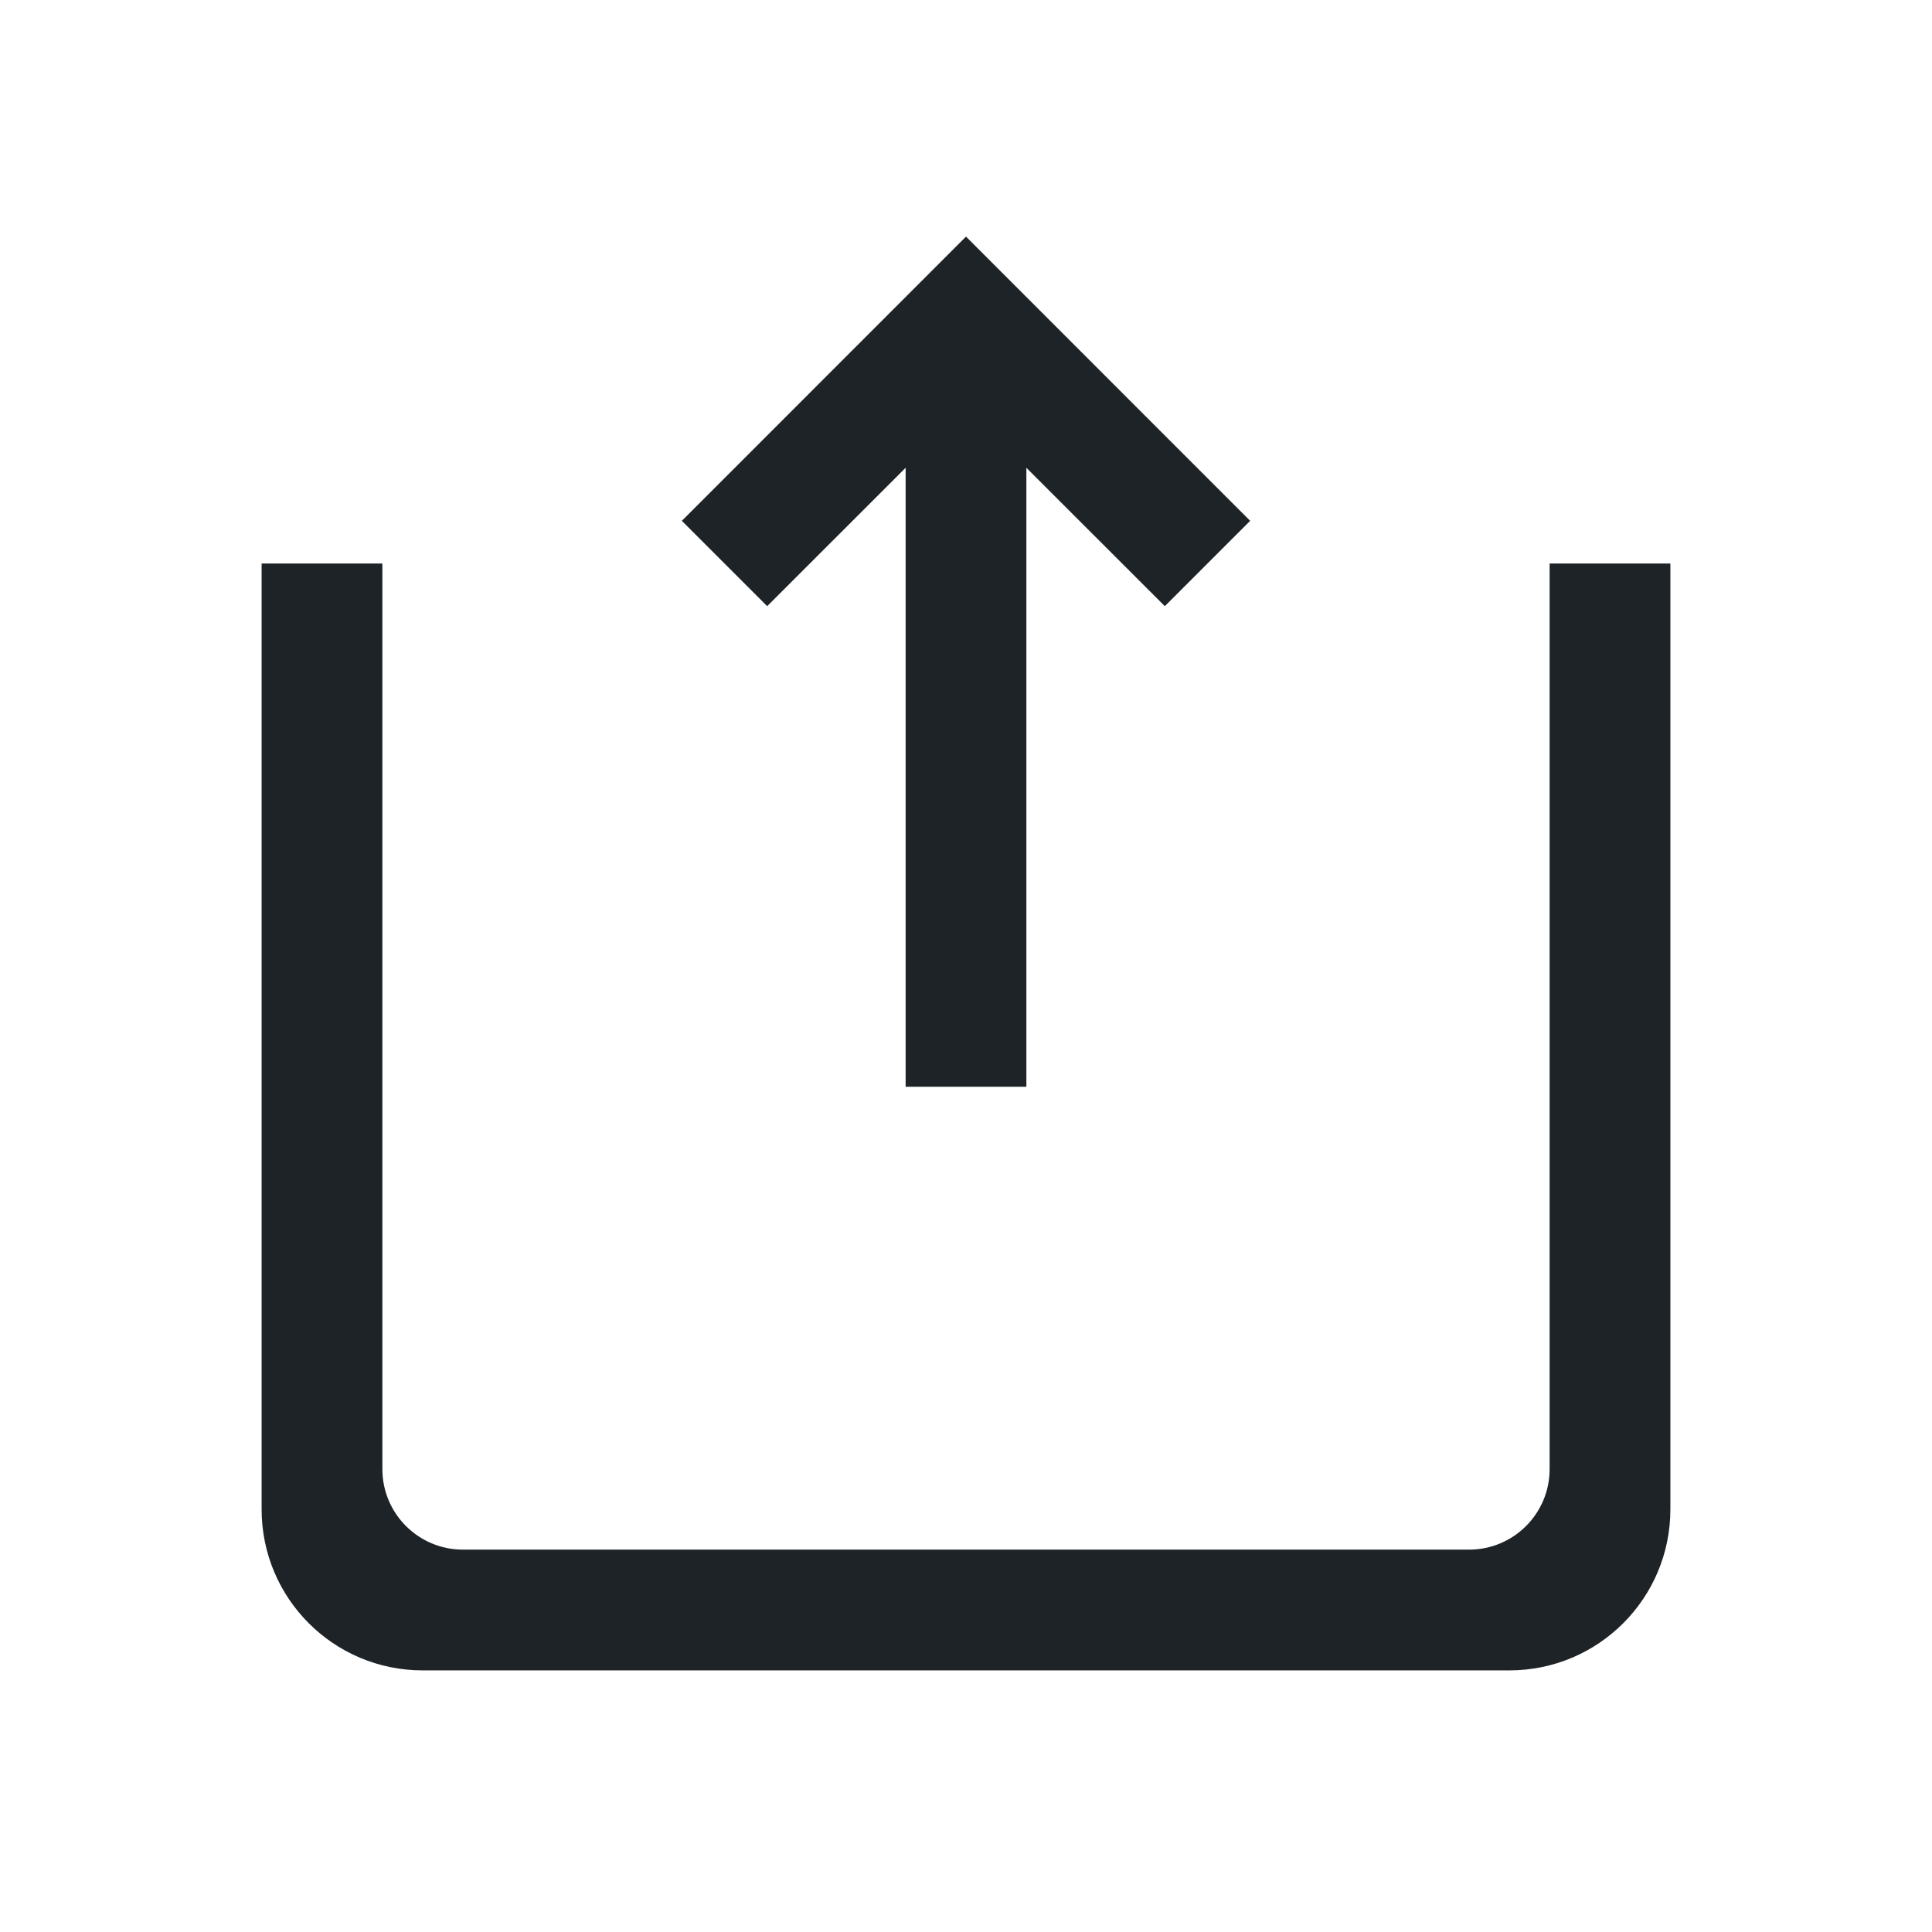 <svg width="24" height="24" viewBox="0 0 24 24" fill="none" xmlns="http://www.w3.org/2000/svg">
<path d="M8.47 6.47L9.53 7.53L11.25 5.811V13.5H12.75V5.811L14.47 7.53L15.53 6.47L12 2.939L8.47 6.47Z" fill="#1D2327"/>
<path d="M3.25 7V18.75C3.25 19.855 4.145 20.75 5.25 20.75H18.75C19.855 20.75 20.75 19.855 20.75 18.75V7H19.25V18.25C19.25 18.802 18.802 19.25 18.25 19.25H5.75C5.198 19.25 4.75 18.802 4.75 18.25V7H3.25Z" fill="#1D2327"/>
</svg>
